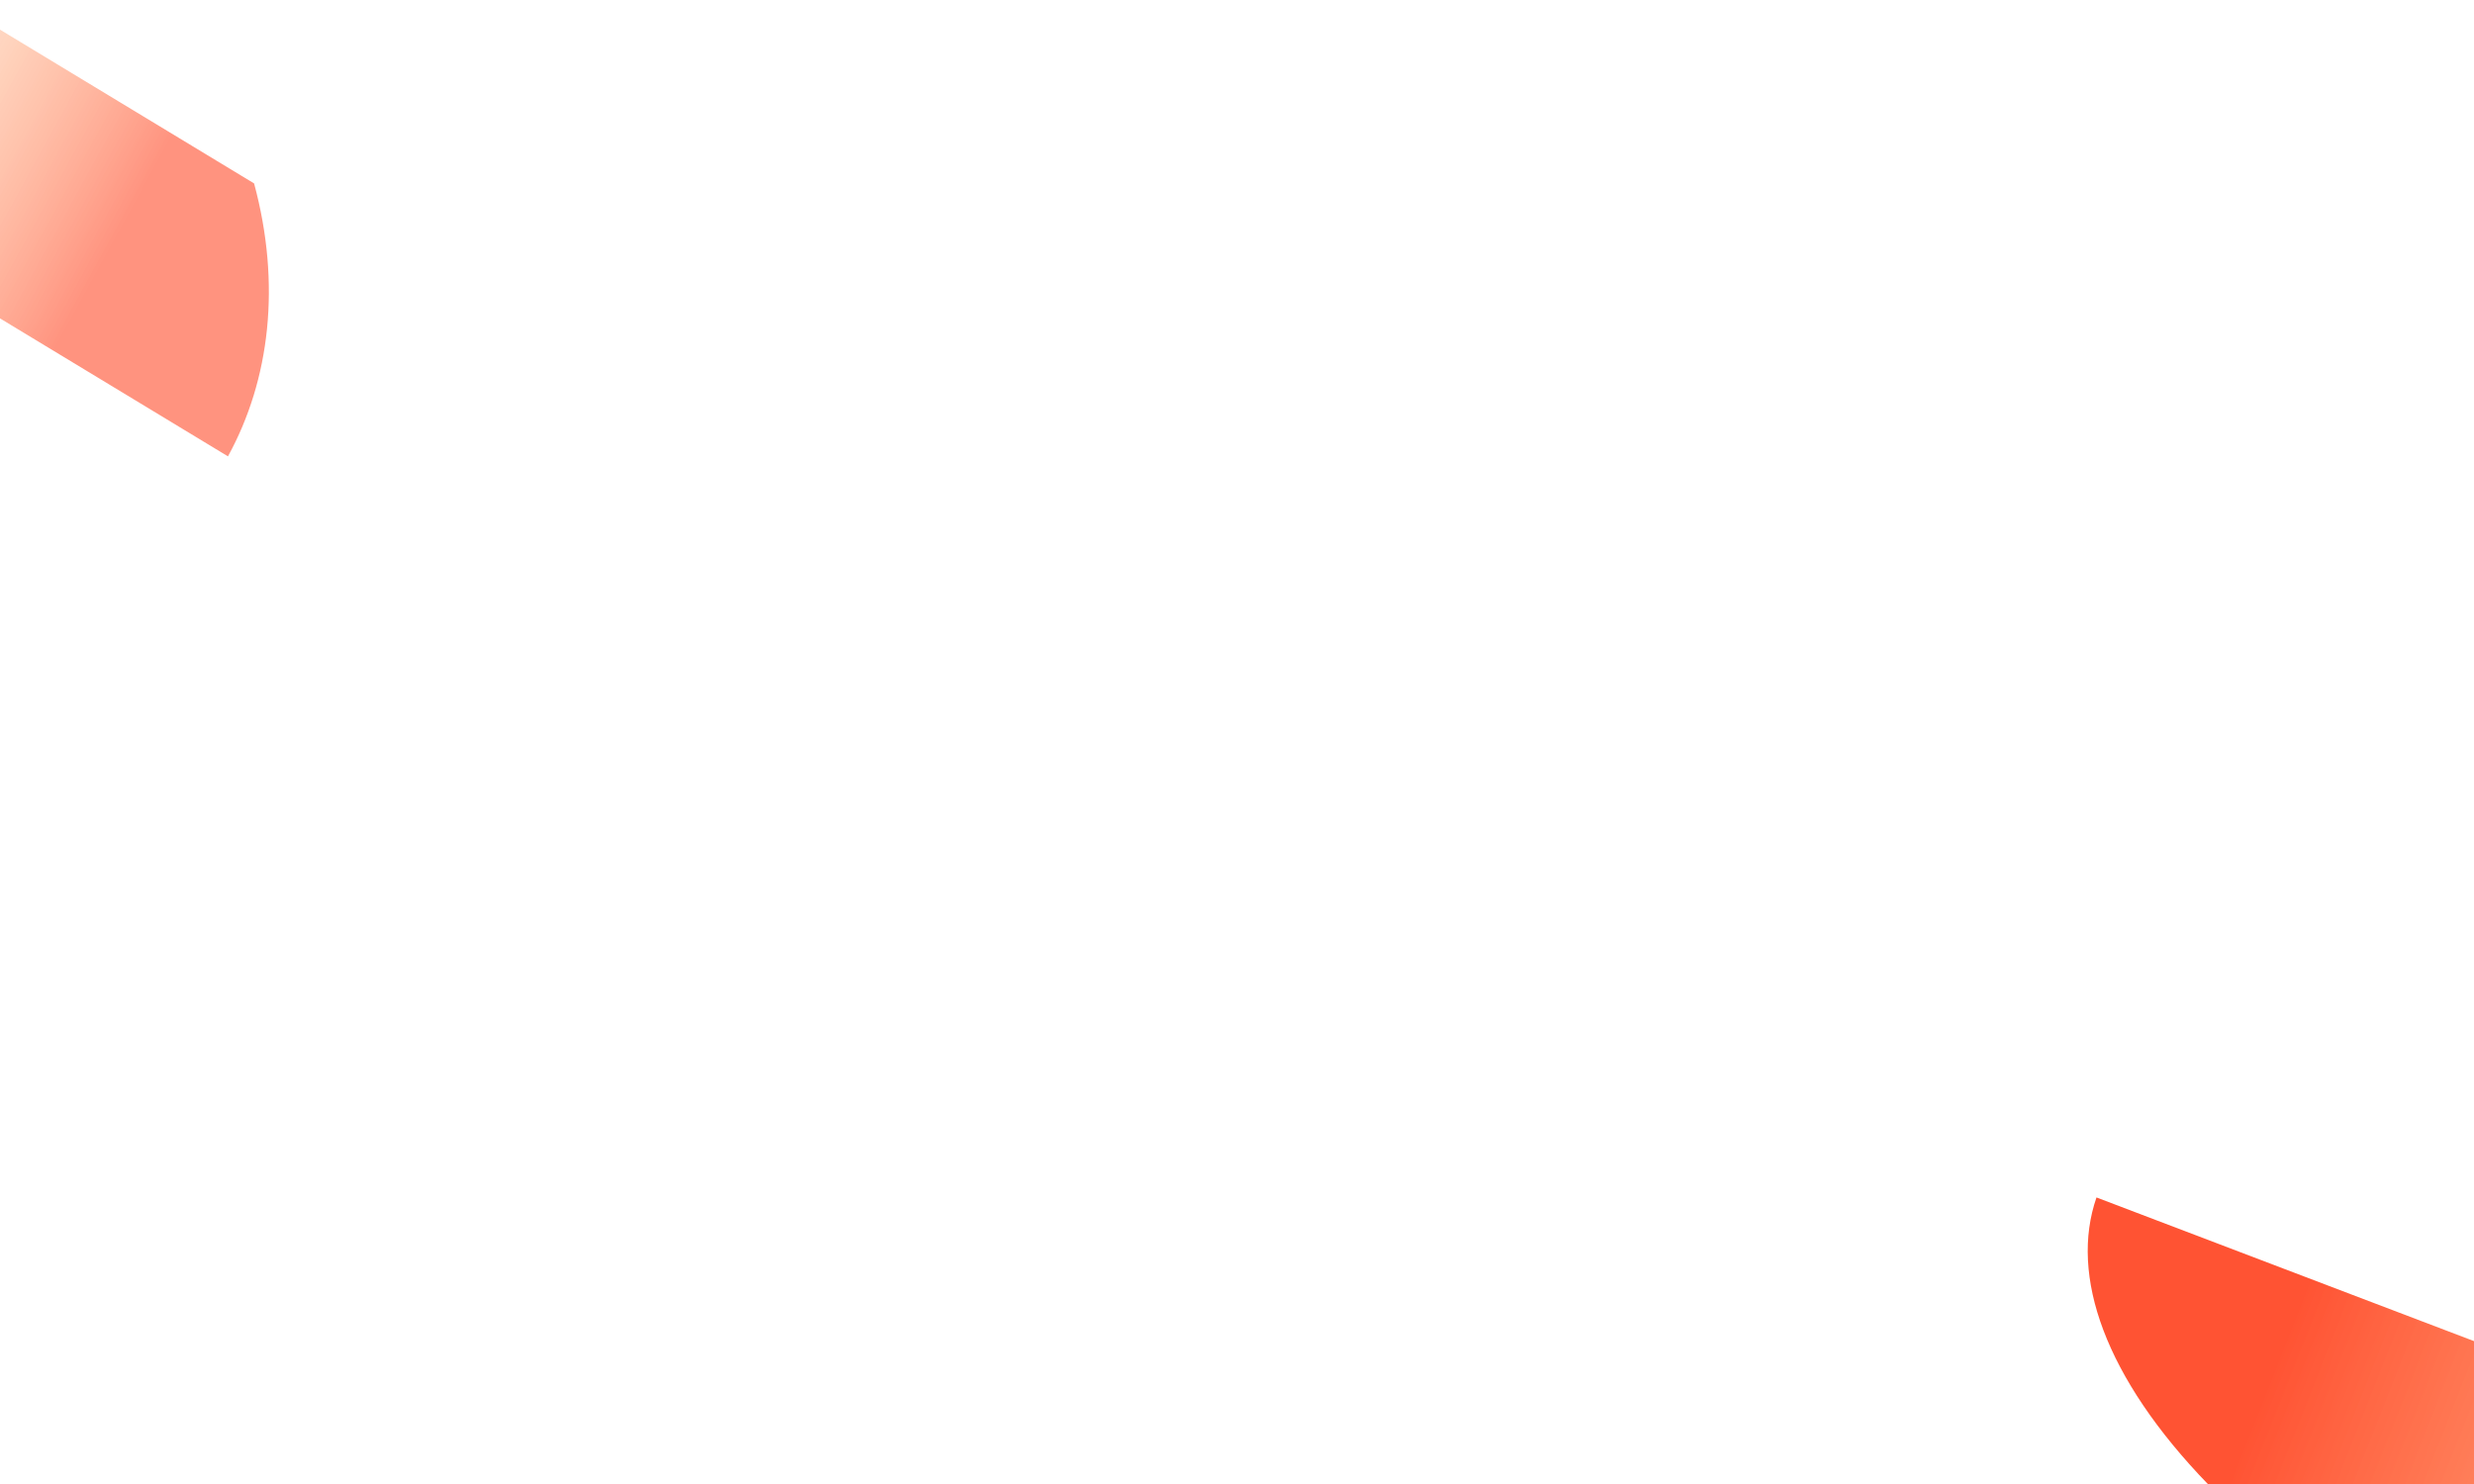 <svg width="1440" height="864" viewBox="0 0 1440 864" fill="none" xmlns="http://www.w3.org/2000/svg">
<g clip-path="url(#clip0_1343_32047)">
<path d="M1220.27 697.169L1963.16 979.938C1947.37 1025.34 1895.41 1057.15 1810.8 1064.23C1809.34 1064.35 1807.89 1064.47 1806.49 1064.44L1288.4 867.239C1287.36 866.17 1286.32 865.1 1285.23 864.18C1225.06 801.997 1204.48 742.576 1220.27 697.169Z" fill="url(#paint0_linear_1343_32047)" fill-opacity="0.8"/>
<path d="M147.895 106.789L-243.728 -130.291C-299.96 -115.263 -342.485 -81.488 -367 -36.81L132.686 265.688C157.201 221.01 163.705 165.429 147.895 106.789Z" fill="url(#paint1_linear_1343_32047)" fill-opacity="0.5"/>
</g>
<defs>
<linearGradient id="paint0_linear_1343_32047" x1="1319.68" y1="803.6" x2="1921.42" y2="1040.67" gradientUnits="userSpaceOnUse">
<stop stop-color="#FF2800"/>
<stop offset="1" stop-color="#FFB147" stop-opacity="0.33"/>
</linearGradient>
<linearGradient id="paint1_linear_1343_32047" x1="53.18" y1="163.562" x2="-314.173" y2="-38.561" gradientUnits="userSpaceOnUse">
<stop stop-color="#FF2800"/>
<stop offset="0.52" stop-color="#FFB147" stop-opacity="0.2"/>
</linearGradient>
<clipPath id="clip0_1343_32047">
<rect width="1440" height="864" fill="white"/>
</clipPath>
</defs>
</svg>
